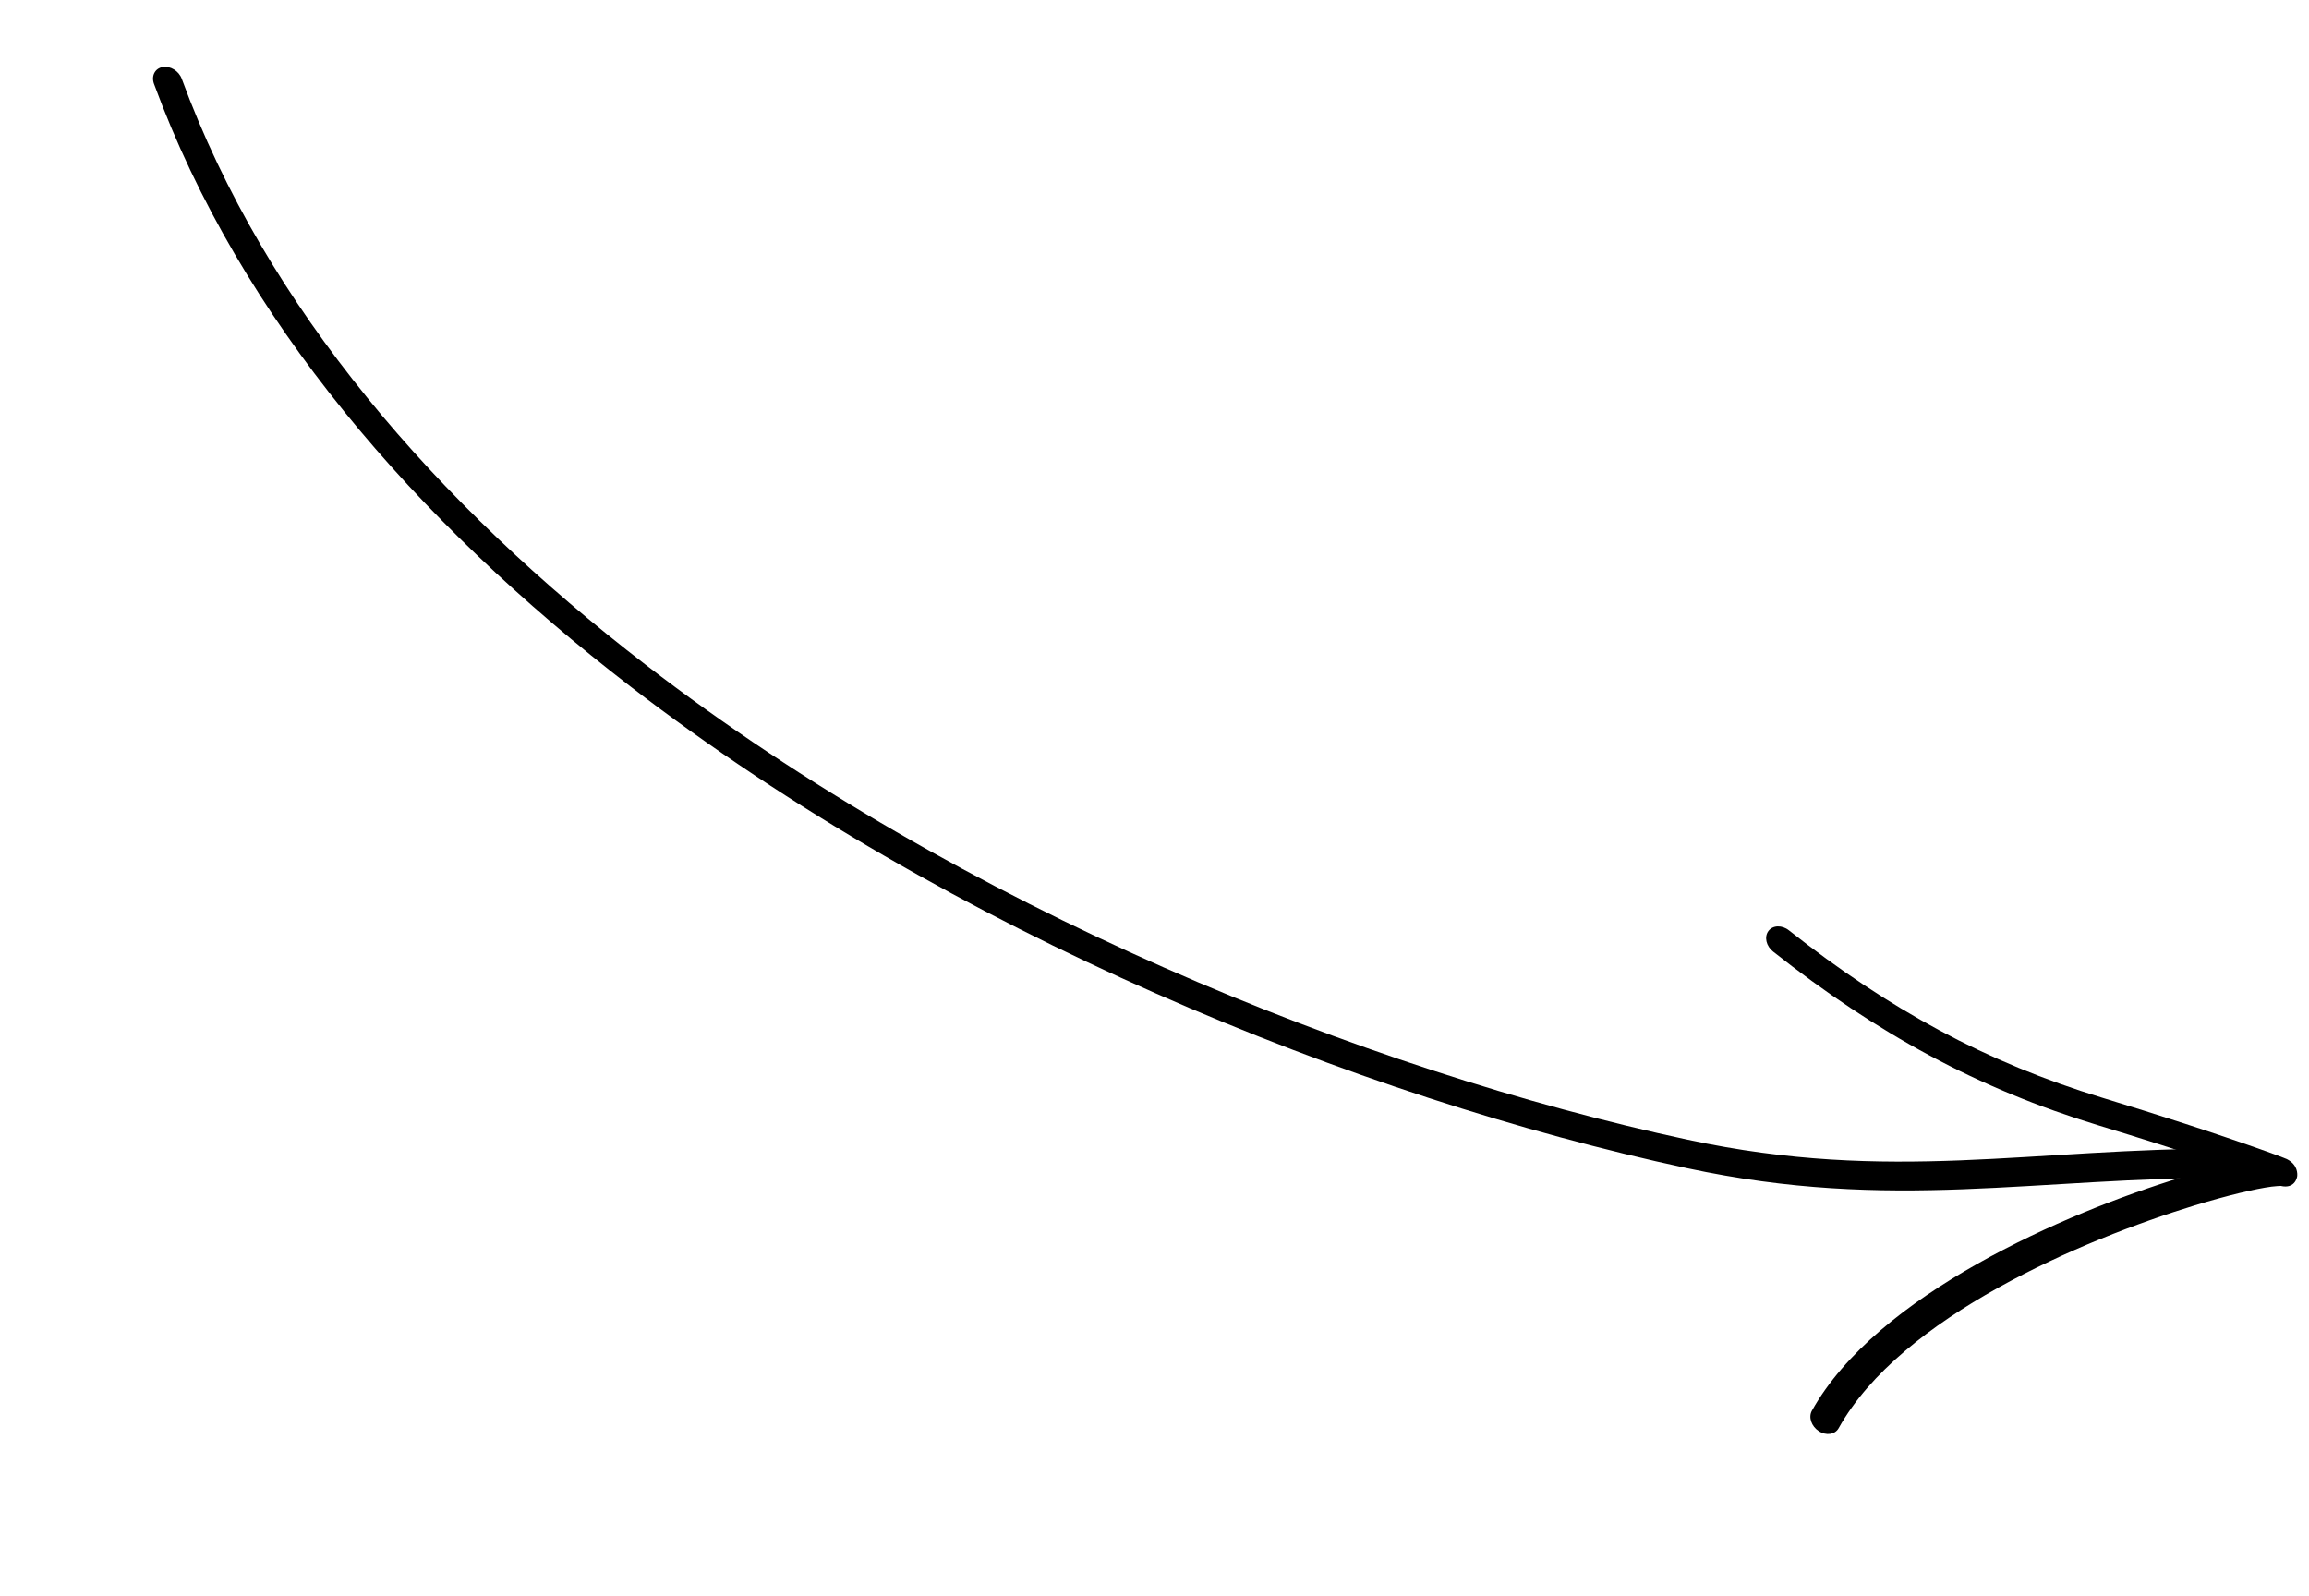 <svg width="149" height="103" viewBox="0 0 149 103" fill="none" xmlns="http://www.w3.org/2000/svg">
<path fill-rule="evenodd" clip-rule="evenodd" d="M11.731 5.087C17.147 19.841 28.184 32.517 41.674 42.904C62.046 58.59 88.012 69.062 108.916 73.547C122.054 76.367 131.079 74.077 143.933 74.12C144.454 74.122 144.956 74.544 145.053 75.063C145.152 75.58 144.809 76.001 144.289 75.997C131.284 75.953 122.147 78.232 108.855 75.379C87.66 70.832 61.335 60.2 40.677 44.295C26.815 33.622 15.504 20.572 9.938 5.41C9.75 4.899 9.998 4.413 10.493 4.324C10.989 4.235 11.544 4.577 11.731 5.087Z" fill="black"/>
<path fill-rule="evenodd" clip-rule="evenodd" d="M147.178 76.526C147.132 76.528 146.827 76.538 146.578 76.573C145.543 76.712 143.787 77.124 141.629 77.781C134.393 79.993 122.664 84.964 118.647 92.16C118.415 92.575 117.841 92.658 117.365 92.347C116.889 92.037 116.689 91.449 116.921 91.034C121.101 83.547 133.23 78.278 140.759 75.978C141.768 75.671 142.694 75.413 143.507 75.212C140.82 74.296 138.127 73.445 135.423 72.622C127.638 70.252 121.104 66.689 114.417 61.403C113.969 61.05 113.835 60.454 114.117 60.077C114.398 59.699 114.992 59.679 115.438 60.033C121.875 65.12 128.166 68.555 135.659 70.836C139.193 71.913 142.712 73.037 146.218 74.286C146.567 74.41 147.471 74.742 147.594 74.807C148.296 75.177 148.254 75.776 148.238 75.906C148.231 75.97 148.092 76.739 147.178 76.526ZM147.204 74.688C147.23 74.694 147.256 74.699 147.283 74.706C147.261 74.699 147.235 74.695 147.204 74.688Z" fill="black"/>
</svg>

